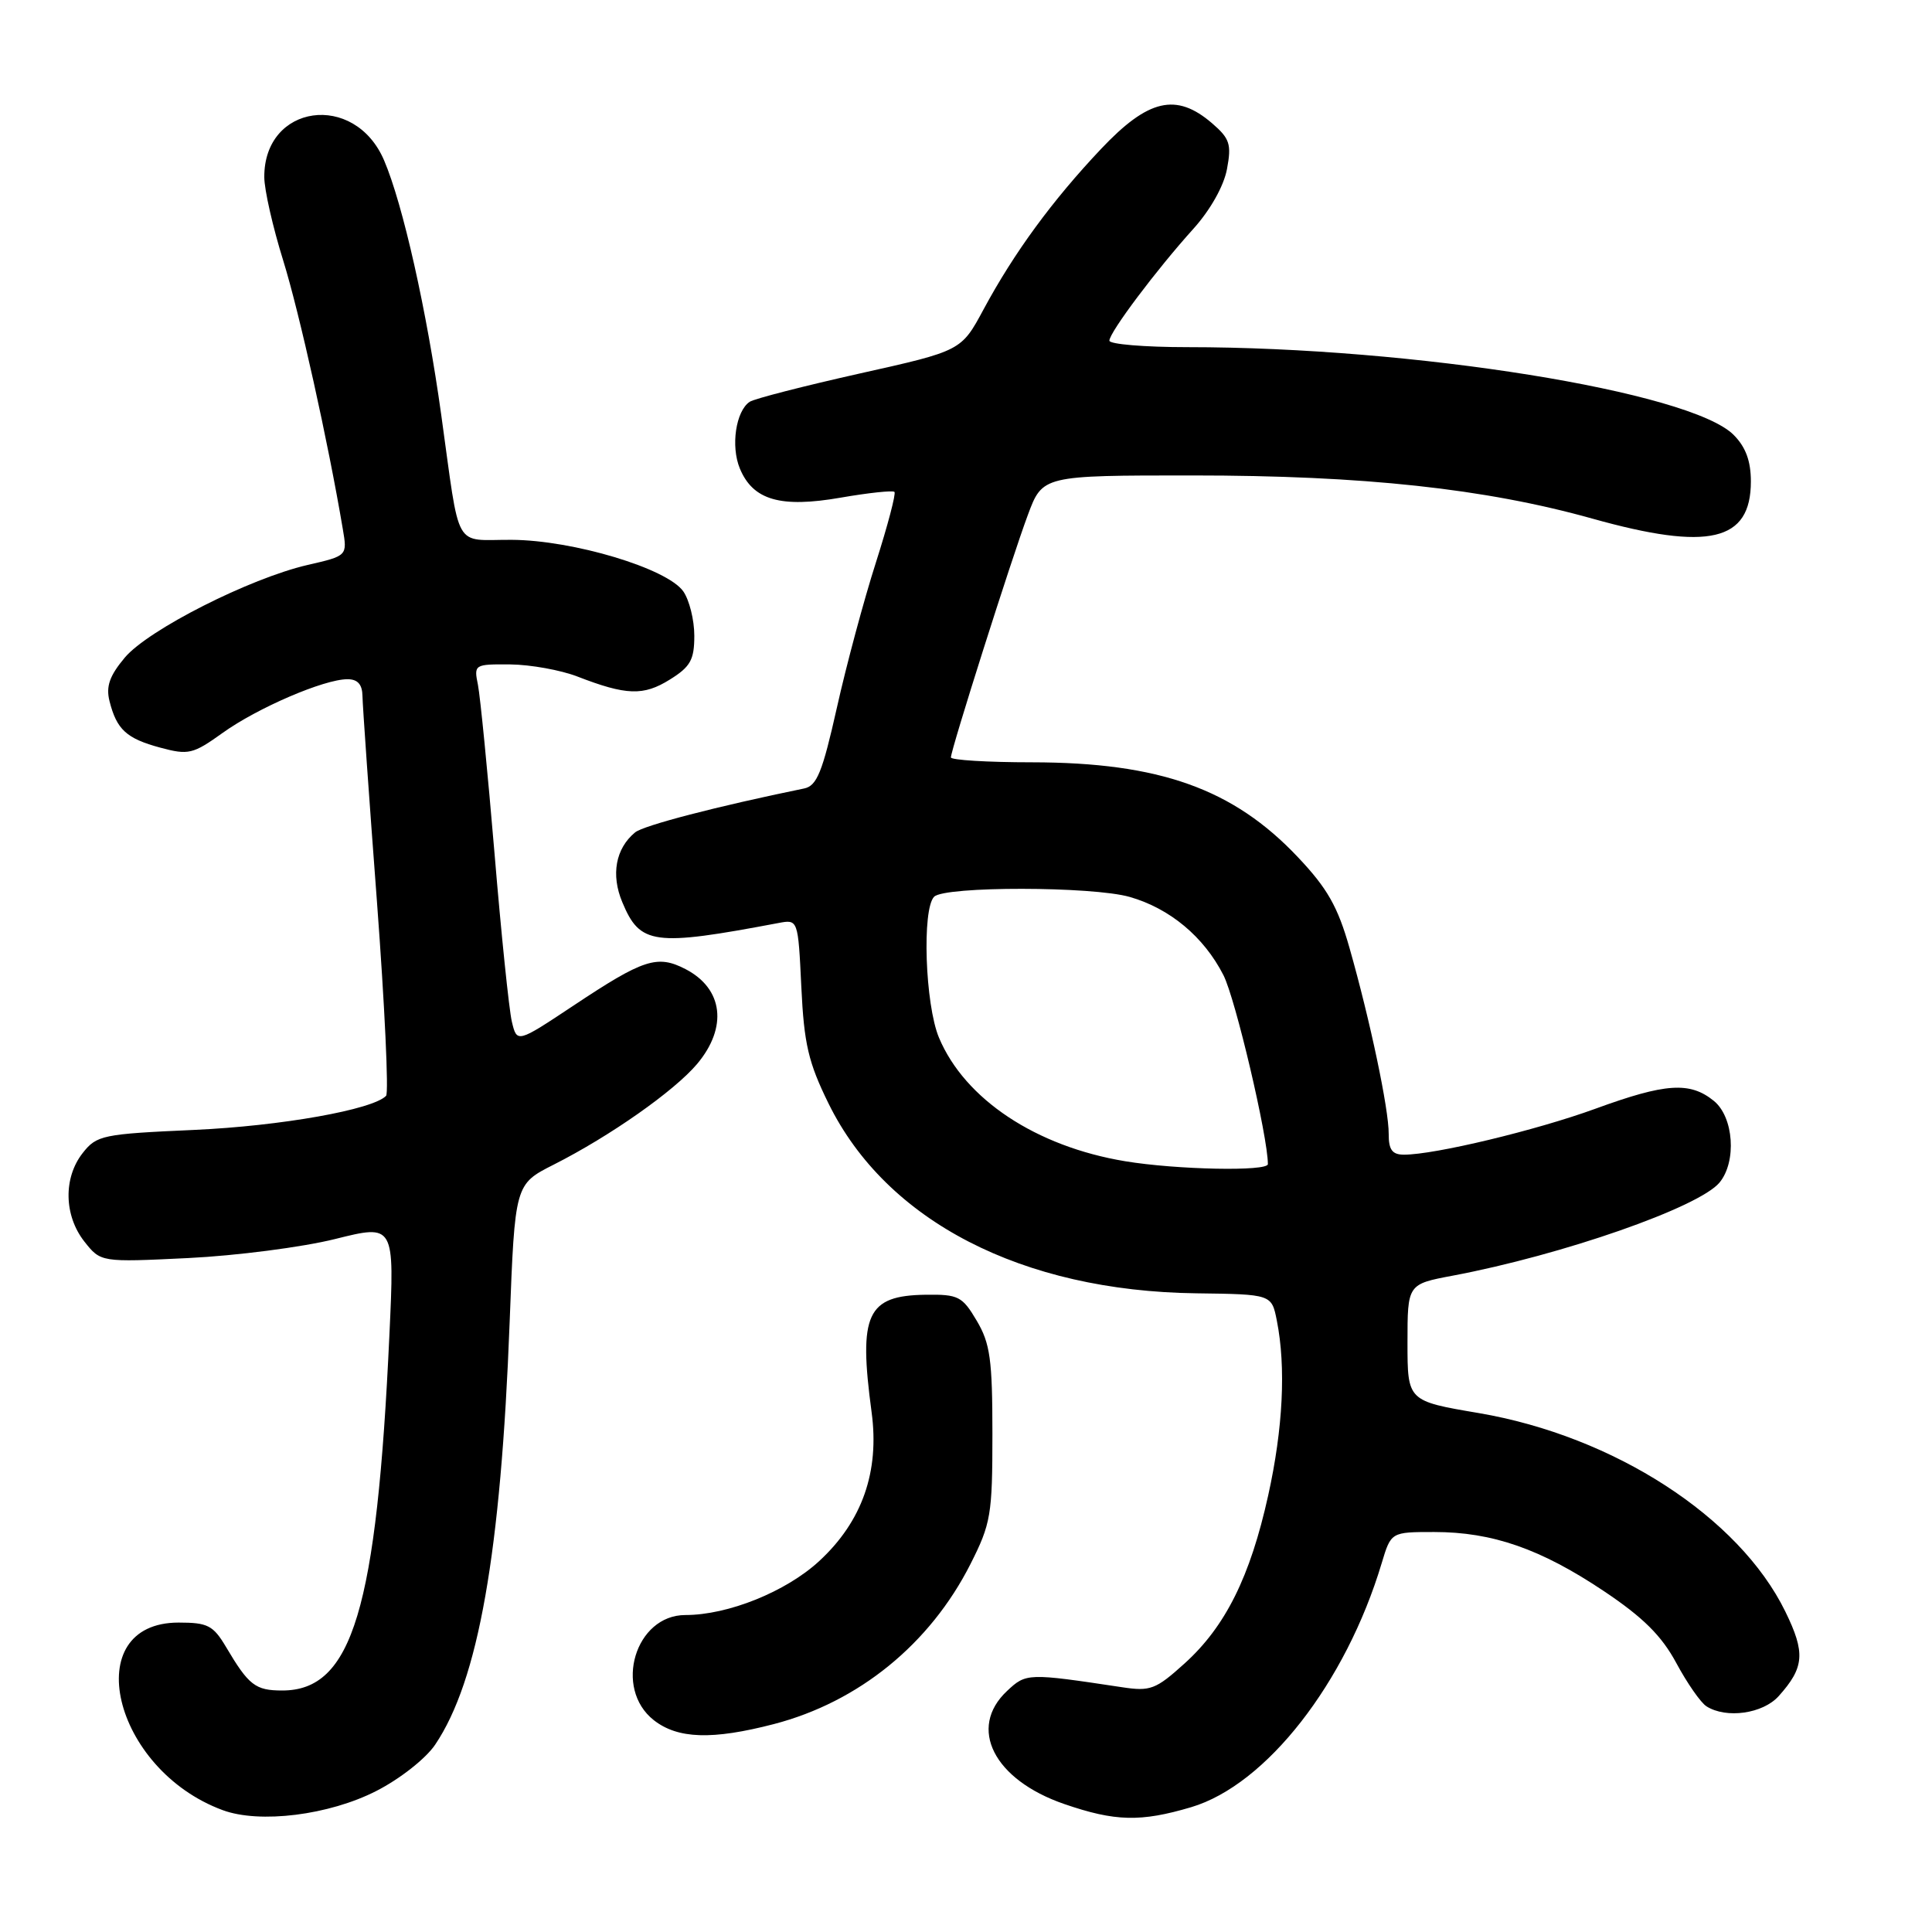 <?xml version="1.0" encoding="UTF-8" standalone="no"?>
<!DOCTYPE svg PUBLIC "-//W3C//DTD SVG 1.1//EN" "http://www.w3.org/Graphics/SVG/1.1/DTD/svg11.dtd" >
<svg xmlns="http://www.w3.org/2000/svg" xmlns:xlink="http://www.w3.org/1999/xlink" version="1.1" viewBox="0 0 256 256">
 <g >
 <path fill="currentColor"
d=" M 49.87 237.31 C 52.99 235.72 56.42 233.02 57.66 231.18 C 63.39 222.68 66.37 205.79 67.53 175.21 C 68.23 156.92 68.23 156.92 73.37 154.32 C 80.84 150.54 89.34 144.57 92.37 140.98 C 96.45 136.12 95.83 131.00 90.83 128.41 C 87.09 126.48 85.26 127.08 76.00 133.24 C 68.50 138.22 68.50 138.22 67.82 135.36 C 67.45 133.79 66.41 123.72 65.52 113.00 C 64.62 102.28 63.63 92.26 63.33 90.75 C 62.78 88.05 62.85 88.00 67.63 88.04 C 70.31 88.07 74.30 88.79 76.50 89.64 C 82.98 92.15 85.26 92.23 88.75 90.05 C 91.49 88.35 92.00 87.43 92.00 84.24 C 92.00 82.15 91.34 79.51 90.54 78.36 C 88.41 75.32 75.94 71.57 67.78 71.53 C 60.00 71.49 61.02 73.30 58.47 55.00 C 56.55 41.14 53.38 27.05 50.89 21.24 C 46.98 12.11 34.97 13.80 35.02 23.47 C 35.02 25.14 36.15 30.10 37.52 34.50 C 39.67 41.42 43.48 58.56 45.42 70.08 C 46.03 73.65 46.03 73.65 40.76 74.86 C 33.10 76.63 19.65 83.44 16.54 87.13 C 14.52 89.54 14.02 90.95 14.51 92.90 C 15.46 96.67 16.75 97.86 21.25 99.07 C 24.97 100.07 25.57 99.93 29.49 97.12 C 34.11 93.80 42.94 90.00 46.04 90.00 C 47.40 90.00 48.01 90.69 48.03 92.25 C 48.05 93.49 48.91 105.75 49.95 119.50 C 50.98 133.25 51.52 144.81 51.16 145.20 C 49.42 147.03 37.24 149.20 25.71 149.72 C 13.60 150.26 12.81 150.42 10.96 152.78 C 8.38 156.06 8.47 161.05 11.17 164.50 C 13.35 167.26 13.35 167.26 24.92 166.70 C 31.29 166.39 40.05 165.26 44.39 164.18 C 52.28 162.21 52.28 162.21 51.60 176.85 C 49.92 213.23 46.68 224.00 37.40 224.00 C 33.84 224.00 32.96 223.32 29.96 218.25 C 28.25 215.37 27.53 215.00 23.67 215.00 C 10.33 215.00 14.89 234.45 29.50 239.85 C 34.40 241.67 43.61 240.52 49.87 237.31 Z  M 157.84 239.46 C 167.78 236.50 178.32 223.00 183.08 207.13 C 184.32 203.00 184.32 203.00 190.04 203.00 C 197.75 203.00 204.15 205.23 212.52 210.83 C 217.72 214.31 220.17 216.74 222.12 220.36 C 223.56 223.04 225.36 225.62 226.12 226.10 C 228.75 227.76 233.58 227.08 235.68 224.75 C 239.09 220.95 239.25 219.02 236.56 213.53 C 230.44 201.02 213.87 190.30 195.95 187.24 C 186.50 185.64 186.50 185.64 186.50 177.90 C 186.50 170.16 186.50 170.16 192.50 169.03 C 207.04 166.29 225.14 159.97 227.85 156.69 C 230.14 153.91 229.73 148.01 227.09 145.87 C 223.92 143.30 220.71 143.51 211.38 146.92 C 203.56 149.77 190.12 153.00 186.04 153.00 C 184.48 153.00 184.00 152.36 184.01 150.25 C 184.03 146.98 181.55 135.21 178.82 125.62 C 177.26 120.12 175.87 117.69 171.97 113.57 C 163.41 104.51 153.64 101.03 136.75 101.01 C 130.84 101.01 126.00 100.71 126.00 100.36 C 126.00 99.35 134.03 74.03 136.19 68.25 C 138.14 63.00 138.14 63.00 158.02 63.00 C 180.68 63.00 196.77 64.74 211.00 68.72 C 226.43 73.04 232.00 71.74 232.00 63.80 C 232.00 61.08 231.31 59.22 229.71 57.62 C 223.98 51.89 187.30 46.00 157.35 46.00 C 151.66 46.00 147.00 45.61 147.00 45.14 C 147.00 44.04 153.26 35.71 158.11 30.34 C 160.36 27.85 162.16 24.66 162.58 22.41 C 163.20 19.11 162.96 18.36 160.59 16.32 C 155.85 12.25 152.14 13.12 145.88 19.75 C 139.43 26.58 134.38 33.47 130.33 40.99 C 127.37 46.49 127.37 46.49 113.92 49.49 C 106.52 51.15 99.96 52.83 99.34 53.24 C 97.50 54.46 96.81 59.12 98.03 62.07 C 99.77 66.28 103.42 67.33 111.40 65.94 C 115.09 65.30 118.29 64.96 118.52 65.18 C 118.74 65.41 117.63 69.62 116.06 74.54 C 114.48 79.47 112.15 88.13 110.89 93.78 C 108.97 102.34 108.24 104.14 106.54 104.48 C 95.03 106.84 85.25 109.38 84.15 110.30 C 81.57 112.43 80.93 115.91 82.46 119.55 C 84.81 125.19 86.60 125.43 103.12 122.31 C 105.75 121.81 105.75 121.81 106.18 130.78 C 106.54 138.33 107.11 140.78 109.79 146.23 C 117.46 161.81 135.41 171.07 158.50 171.37 C 168.50 171.50 168.50 171.50 169.19 175.00 C 170.41 181.16 170.01 189.27 168.04 198.16 C 165.66 208.92 162.38 215.52 156.97 220.41 C 153.14 223.87 152.43 224.14 148.64 223.56 C 136.17 221.68 135.97 221.68 133.43 224.07 C 128.21 228.97 131.67 235.82 141.01 239.04 C 147.75 241.36 151.13 241.45 157.84 239.46 Z  M 102.54 228.45 C 113.79 225.52 123.23 217.84 128.59 207.25 C 131.30 201.89 131.50 200.72 131.50 190.00 C 131.50 180.15 131.20 178.00 129.42 175.00 C 127.51 171.77 126.99 171.50 122.65 171.56 C 114.86 171.67 113.74 174.11 115.49 187.11 C 116.56 195.01 114.24 201.60 108.54 206.86 C 104.14 210.91 96.48 214.00 90.82 214.00 C 84.18 214.00 81.26 223.70 86.63 227.93 C 89.81 230.42 94.37 230.57 102.54 228.45 Z  M 149.09 153.87 C 137.27 151.91 127.85 145.66 124.42 137.50 C 122.58 133.11 122.15 120.45 123.78 118.82 C 125.19 117.41 144.75 117.43 149.70 118.85 C 155.01 120.37 159.52 124.13 162.11 129.21 C 163.70 132.32 168.00 150.61 168.00 154.25 C 168.00 155.24 155.91 155.00 149.09 153.87 Z "/>
</g>
</svg>